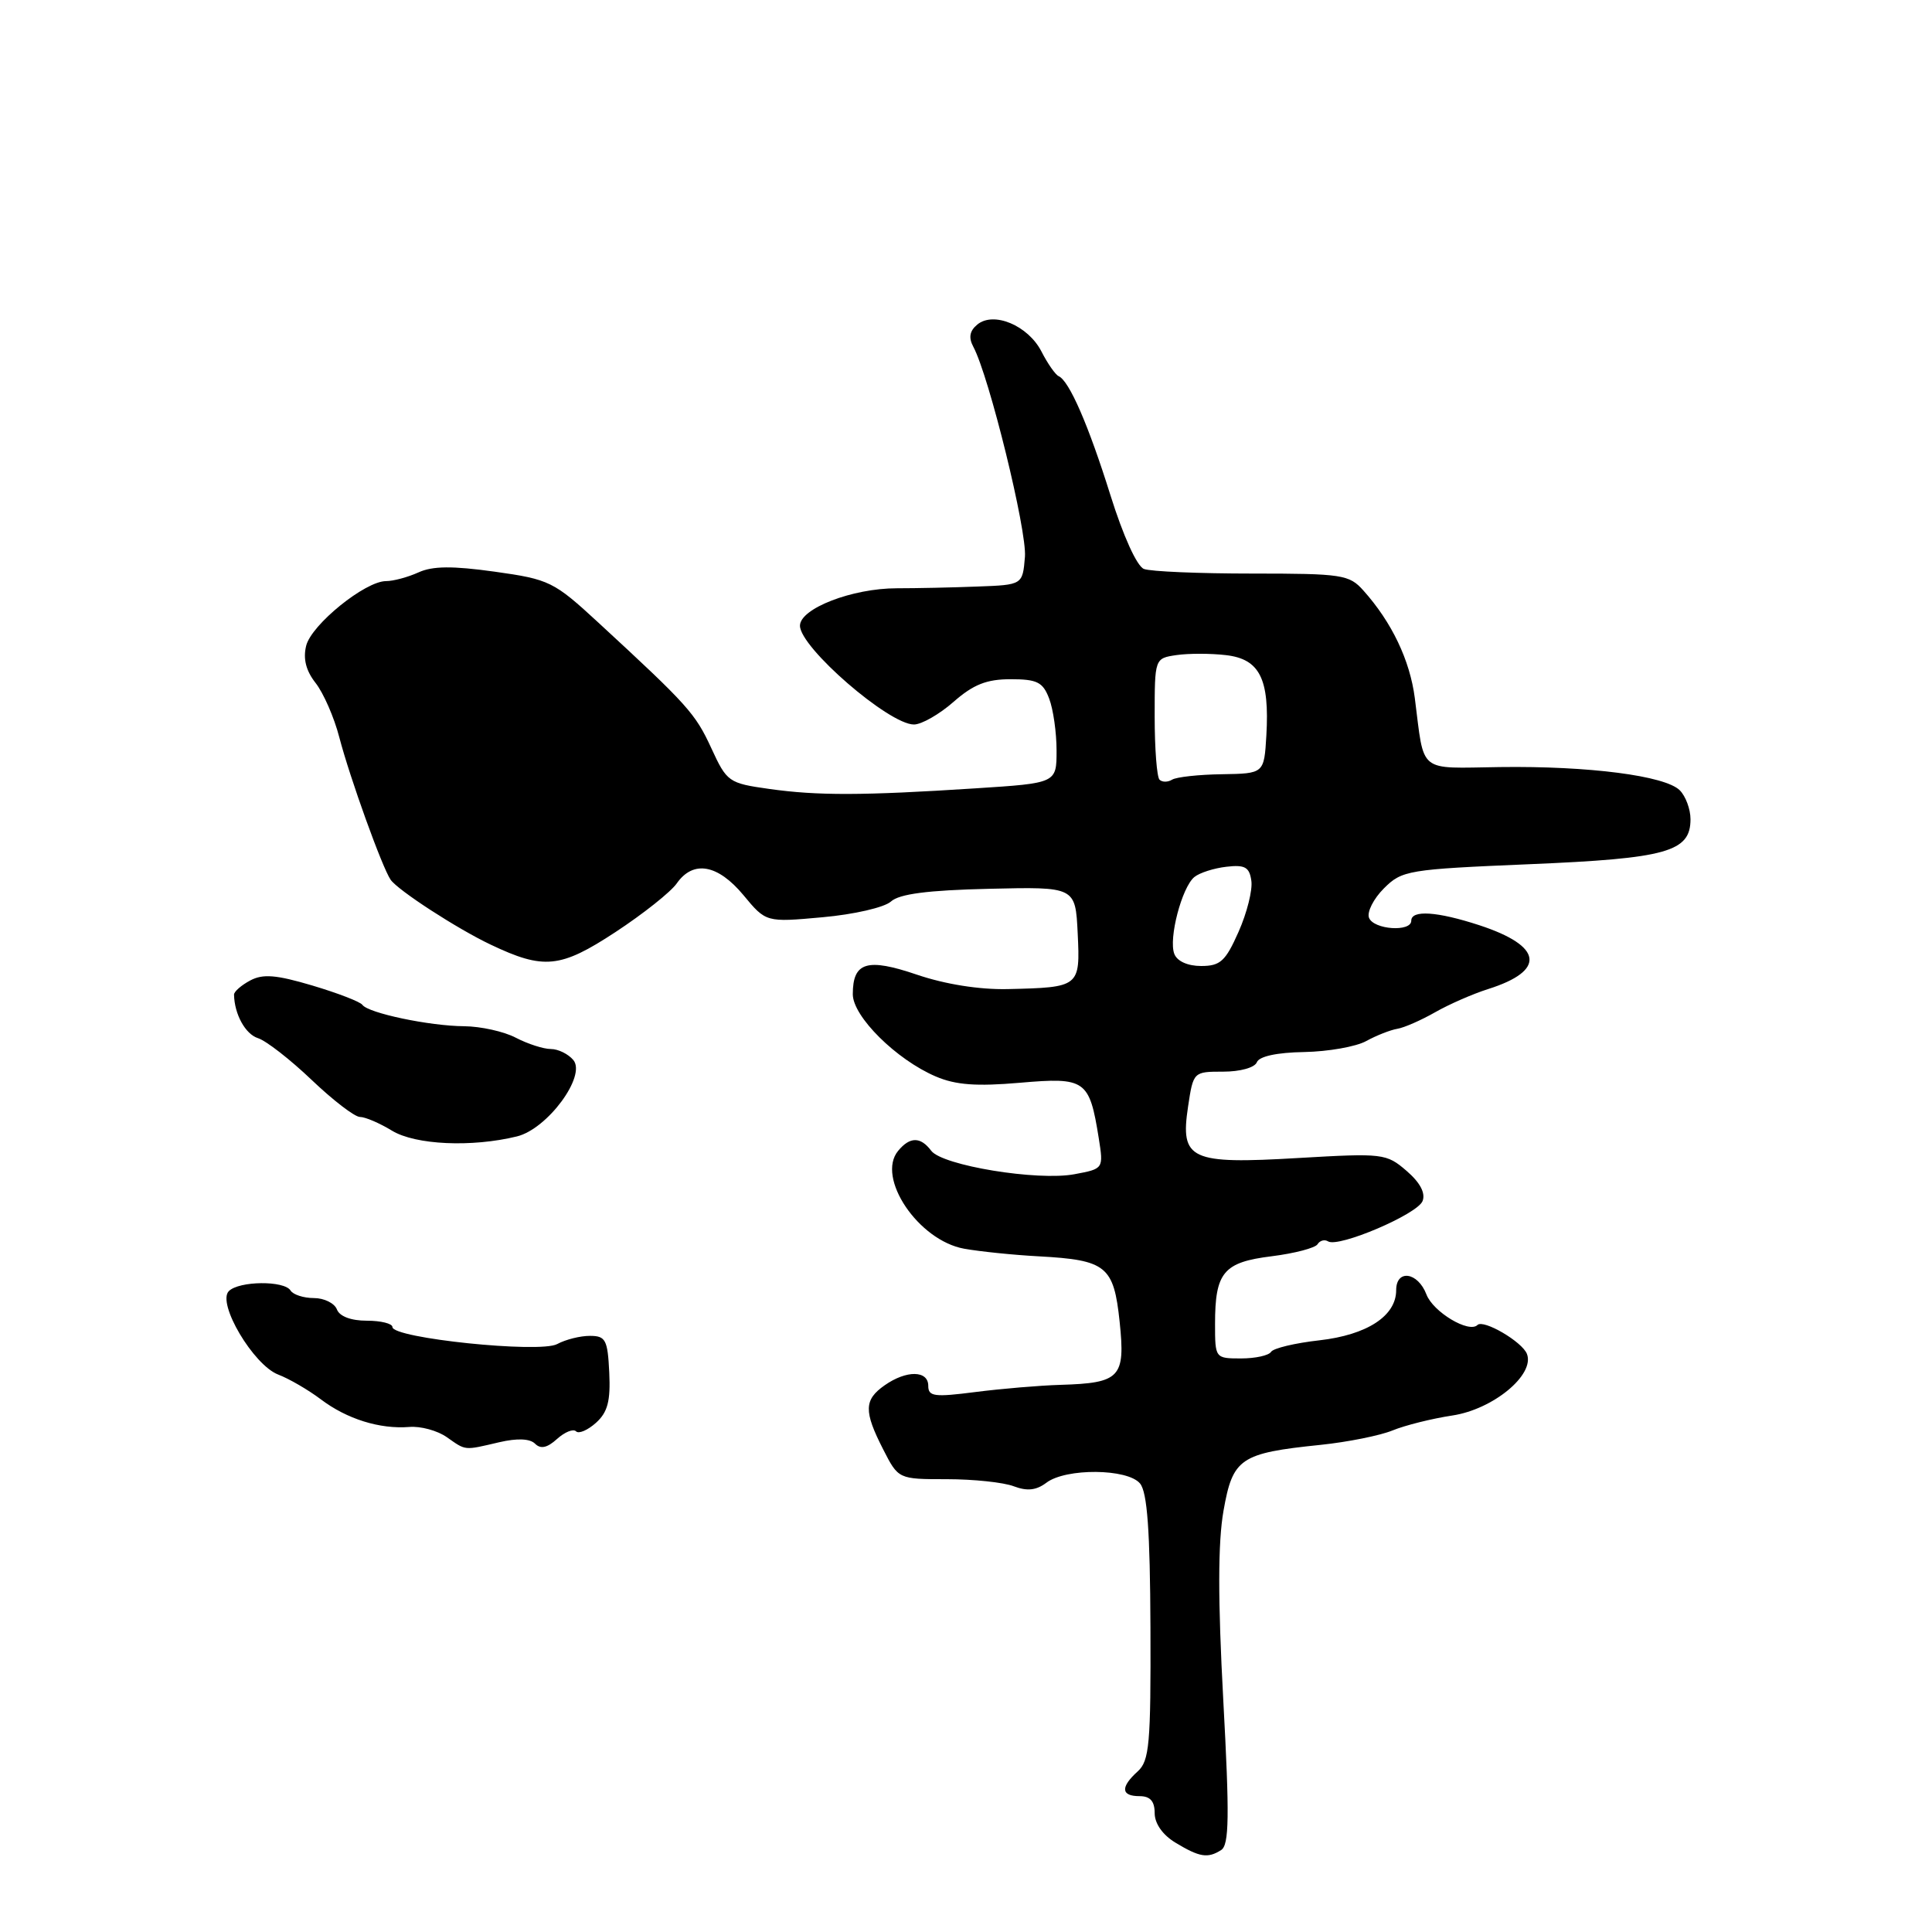 <?xml version="1.0" encoding="UTF-8" standalone="no"?>
<!DOCTYPE svg PUBLIC "-//W3C//DTD SVG 1.1//EN" "http://www.w3.org/Graphics/SVG/1.1/DTD/svg11.dtd" >
<svg xmlns="http://www.w3.org/2000/svg" xmlns:xlink="http://www.w3.org/1999/xlink" version="1.1" viewBox="0 0 256 256">
 <g >
 <path fill="currentColor"
d=" M 161.81 245.14 C 162.87 244.46 162.93 240.73 162.09 225.26 C 161.37 211.94 161.38 204.39 162.12 200.19 C 163.35 193.21 164.32 192.55 175.00 191.45 C 178.57 191.08 182.86 190.22 184.52 189.54 C 186.18 188.86 189.74 187.97 192.45 187.56 C 197.84 186.75 203.39 182.17 202.33 179.41 C 201.71 177.79 196.56 174.78 195.77 175.57 C 194.64 176.69 189.89 173.84 189.01 171.52 C 187.87 168.54 185.00 168.14 185.00 170.96 C 185.00 174.37 181.15 176.88 174.82 177.60 C 171.60 177.96 168.71 178.65 168.42 179.13 C 168.12 179.61 166.33 180.00 164.44 180.00 C 161.02 180.00 161.00 179.97 161.00 175.43 C 161.00 168.59 162.11 167.25 168.51 166.46 C 171.54 166.08 174.28 165.36 174.58 164.87 C 174.89 164.37 175.52 164.20 175.98 164.49 C 177.37 165.35 187.83 160.89 188.50 159.14 C 188.91 158.08 188.16 156.68 186.37 155.14 C 183.70 152.84 183.25 152.79 172.06 153.44 C 157.70 154.29 156.37 153.67 157.42 146.66 C 158.12 142.01 158.13 142.00 162.09 142.00 C 164.34 142.00 166.27 141.46 166.54 140.75 C 166.85 139.97 169.19 139.46 172.81 139.40 C 175.99 139.34 179.69 138.69 181.04 137.94 C 182.39 137.20 184.25 136.47 185.16 136.32 C 186.07 136.17 188.32 135.18 190.16 134.13 C 192.00 133.08 195.15 131.70 197.17 131.06 C 204.89 128.62 204.45 125.36 196.03 122.60 C 190.43 120.77 187.00 120.54 187.00 122.00 C 187.00 123.53 182.01 123.19 181.40 121.61 C 181.11 120.85 182.00 119.09 183.37 117.72 C 185.77 115.32 186.54 115.19 202.69 114.51 C 220.88 113.75 224.00 112.87 224.00 108.55 C 224.00 107.23 223.36 105.50 222.58 104.72 C 220.65 102.79 210.53 101.48 198.74 101.64 C 187.75 101.79 188.77 102.61 187.47 92.50 C 186.82 87.48 184.42 82.45 180.66 78.25 C 178.78 76.14 177.86 76.00 165.91 76.00 C 158.90 76.00 152.45 75.73 151.58 75.39 C 150.65 75.04 148.83 71.02 147.13 65.59 C 144.22 56.30 141.68 50.46 140.27 49.84 C 139.85 49.65 138.82 48.19 138.00 46.58 C 136.23 43.13 131.66 41.21 129.49 43.01 C 128.48 43.85 128.32 44.73 128.97 45.95 C 131.07 49.87 136.09 70.33 135.81 73.78 C 135.50 77.50 135.50 77.50 129.50 77.72 C 126.20 77.85 121.40 77.95 118.83 77.95 C 112.93 77.95 106.00 80.63 106.00 82.91 C 106.00 85.79 117.78 96.00 121.10 96.00 C 122.11 96.00 124.47 94.65 126.35 93.00 C 128.97 90.70 130.73 90.00 133.91 90.00 C 137.43 90.00 138.19 90.38 139.02 92.57 C 139.56 93.98 140.00 97.07 140.00 99.45 C 140.00 103.77 140.00 103.77 129.25 104.46 C 114.23 105.43 108.35 105.44 101.94 104.54 C 96.54 103.78 96.32 103.62 94.25 99.13 C 92.13 94.53 91.16 93.45 79.31 82.52 C 73.38 77.05 72.82 76.77 65.55 75.75 C 59.95 74.97 57.31 74.99 55.44 75.85 C 54.05 76.48 52.12 77.00 51.15 77.00 C 48.39 77.00 41.28 82.75 40.57 85.56 C 40.14 87.29 40.54 88.87 41.82 90.50 C 42.86 91.83 44.28 95.06 44.96 97.70 C 46.37 103.10 50.64 114.94 51.76 116.57 C 52.73 117.97 60.57 123.06 65.00 125.16 C 72.06 128.52 74.24 128.30 81.53 123.52 C 85.22 121.10 88.88 118.19 89.67 117.06 C 91.85 113.94 95.11 114.52 98.51 118.61 C 101.50 122.22 101.50 122.22 108.99 121.54 C 113.15 121.17 117.18 120.24 118.05 119.46 C 119.16 118.45 122.90 117.96 131.06 117.77 C 142.50 117.50 142.50 117.50 142.80 123.67 C 143.14 130.79 143.07 130.84 133.50 131.06 C 129.76 131.14 125.25 130.42 121.53 129.16 C 114.90 126.90 113.00 127.47 113.00 131.74 C 113.00 134.69 118.77 140.41 124.00 142.64 C 126.64 143.77 129.39 143.97 135.16 143.47 C 143.84 142.72 144.35 143.08 145.59 150.81 C 146.23 154.87 146.23 154.87 142.37 155.59 C 137.49 156.51 124.86 154.44 123.39 152.48 C 121.98 150.60 120.57 150.60 119.01 152.49 C 116.07 156.03 121.68 164.36 127.75 165.46 C 129.81 165.83 134.26 166.29 137.64 166.47 C 146.61 166.96 147.58 167.75 148.36 175.16 C 149.13 182.53 148.44 183.26 140.53 183.50 C 137.76 183.58 132.69 184.01 129.25 184.45 C 123.81 185.15 123.00 185.05 123.00 183.63 C 123.00 181.57 120.11 181.53 117.22 183.56 C 114.48 185.48 114.44 186.99 117.02 192.04 C 119.04 196.00 119.04 196.00 125.46 196.00 C 128.98 196.00 132.98 196.42 134.33 196.94 C 136.10 197.61 137.31 197.48 138.65 196.47 C 141.23 194.51 149.41 194.58 151.06 196.57 C 152.02 197.73 152.39 202.80 152.44 215.64 C 152.50 231.10 152.30 233.32 150.75 234.72 C 148.44 236.81 148.53 238.00 151.00 238.00 C 152.41 238.00 153.00 238.67 153.00 240.25 C 153.00 241.63 154.06 243.14 155.75 244.16 C 158.96 246.10 160.03 246.27 161.81 245.14 Z  M 66.17 191.10 C 68.54 190.55 70.22 190.62 70.90 191.30 C 71.64 192.04 72.51 191.85 73.81 190.67 C 74.83 189.75 75.96 189.29 76.33 189.66 C 76.69 190.02 77.88 189.51 78.98 188.52 C 80.52 187.13 80.91 185.64 80.73 181.87 C 80.52 177.53 80.25 177.01 78.18 177.01 C 76.91 177.00 74.95 177.49 73.82 178.10 C 71.49 179.34 52.00 177.32 52.00 175.84 C 52.00 175.38 50.47 175.00 48.61 175.00 C 46.51 175.00 44.99 174.43 44.64 173.50 C 44.32 172.68 42.95 172.00 41.59 172.00 C 40.23 172.00 38.84 171.55 38.50 171.00 C 37.67 169.66 31.68 169.72 30.32 171.08 C 28.72 172.68 33.59 180.89 36.87 182.14 C 38.31 182.69 40.84 184.16 42.50 185.41 C 45.96 188.03 50.32 189.39 54.23 189.08 C 55.73 188.95 57.96 189.56 59.20 190.43 C 61.79 192.24 61.41 192.21 66.17 191.10 Z  M 68.50 150.58 C 72.54 149.59 77.72 142.57 75.97 140.46 C 75.30 139.66 73.96 139.00 72.99 139.00 C 72.02 139.00 69.94 138.33 68.36 137.51 C 66.79 136.68 63.70 136.00 61.50 135.98 C 56.90 135.95 48.80 134.24 48.02 133.15 C 47.74 132.74 44.75 131.59 41.40 130.59 C 36.58 129.16 34.84 129.02 33.15 129.92 C 31.97 130.55 31.01 131.39 31.01 131.79 C 31.06 134.39 32.51 137.03 34.18 137.56 C 35.26 137.90 38.46 140.39 41.29 143.09 C 44.12 145.79 47.00 148.00 47.69 148.00 C 48.39 148.00 50.30 148.82 51.94 149.82 C 55.05 151.71 62.50 152.05 68.50 150.58 Z  M 155.60 126.39 C 154.82 124.37 156.60 117.57 158.26 116.21 C 158.94 115.65 160.85 115.04 162.50 114.85 C 164.96 114.56 165.56 114.90 165.81 116.71 C 165.99 117.93 165.23 120.96 164.12 123.46 C 162.39 127.37 161.70 128.00 159.16 128.00 C 157.38 128.00 155.97 127.37 155.60 126.39 Z  M 153.64 103.31 C 153.29 102.95 153.00 99.19 153.00 94.95 C 153.00 87.23 153.00 87.23 155.90 86.80 C 157.49 86.57 160.44 86.57 162.46 86.81 C 166.92 87.33 168.23 89.95 167.80 97.44 C 167.50 102.50 167.50 102.50 161.92 102.59 C 158.85 102.63 155.87 102.96 155.31 103.31 C 154.74 103.66 153.99 103.66 153.64 103.31 Z "/>
</g>
</svg>